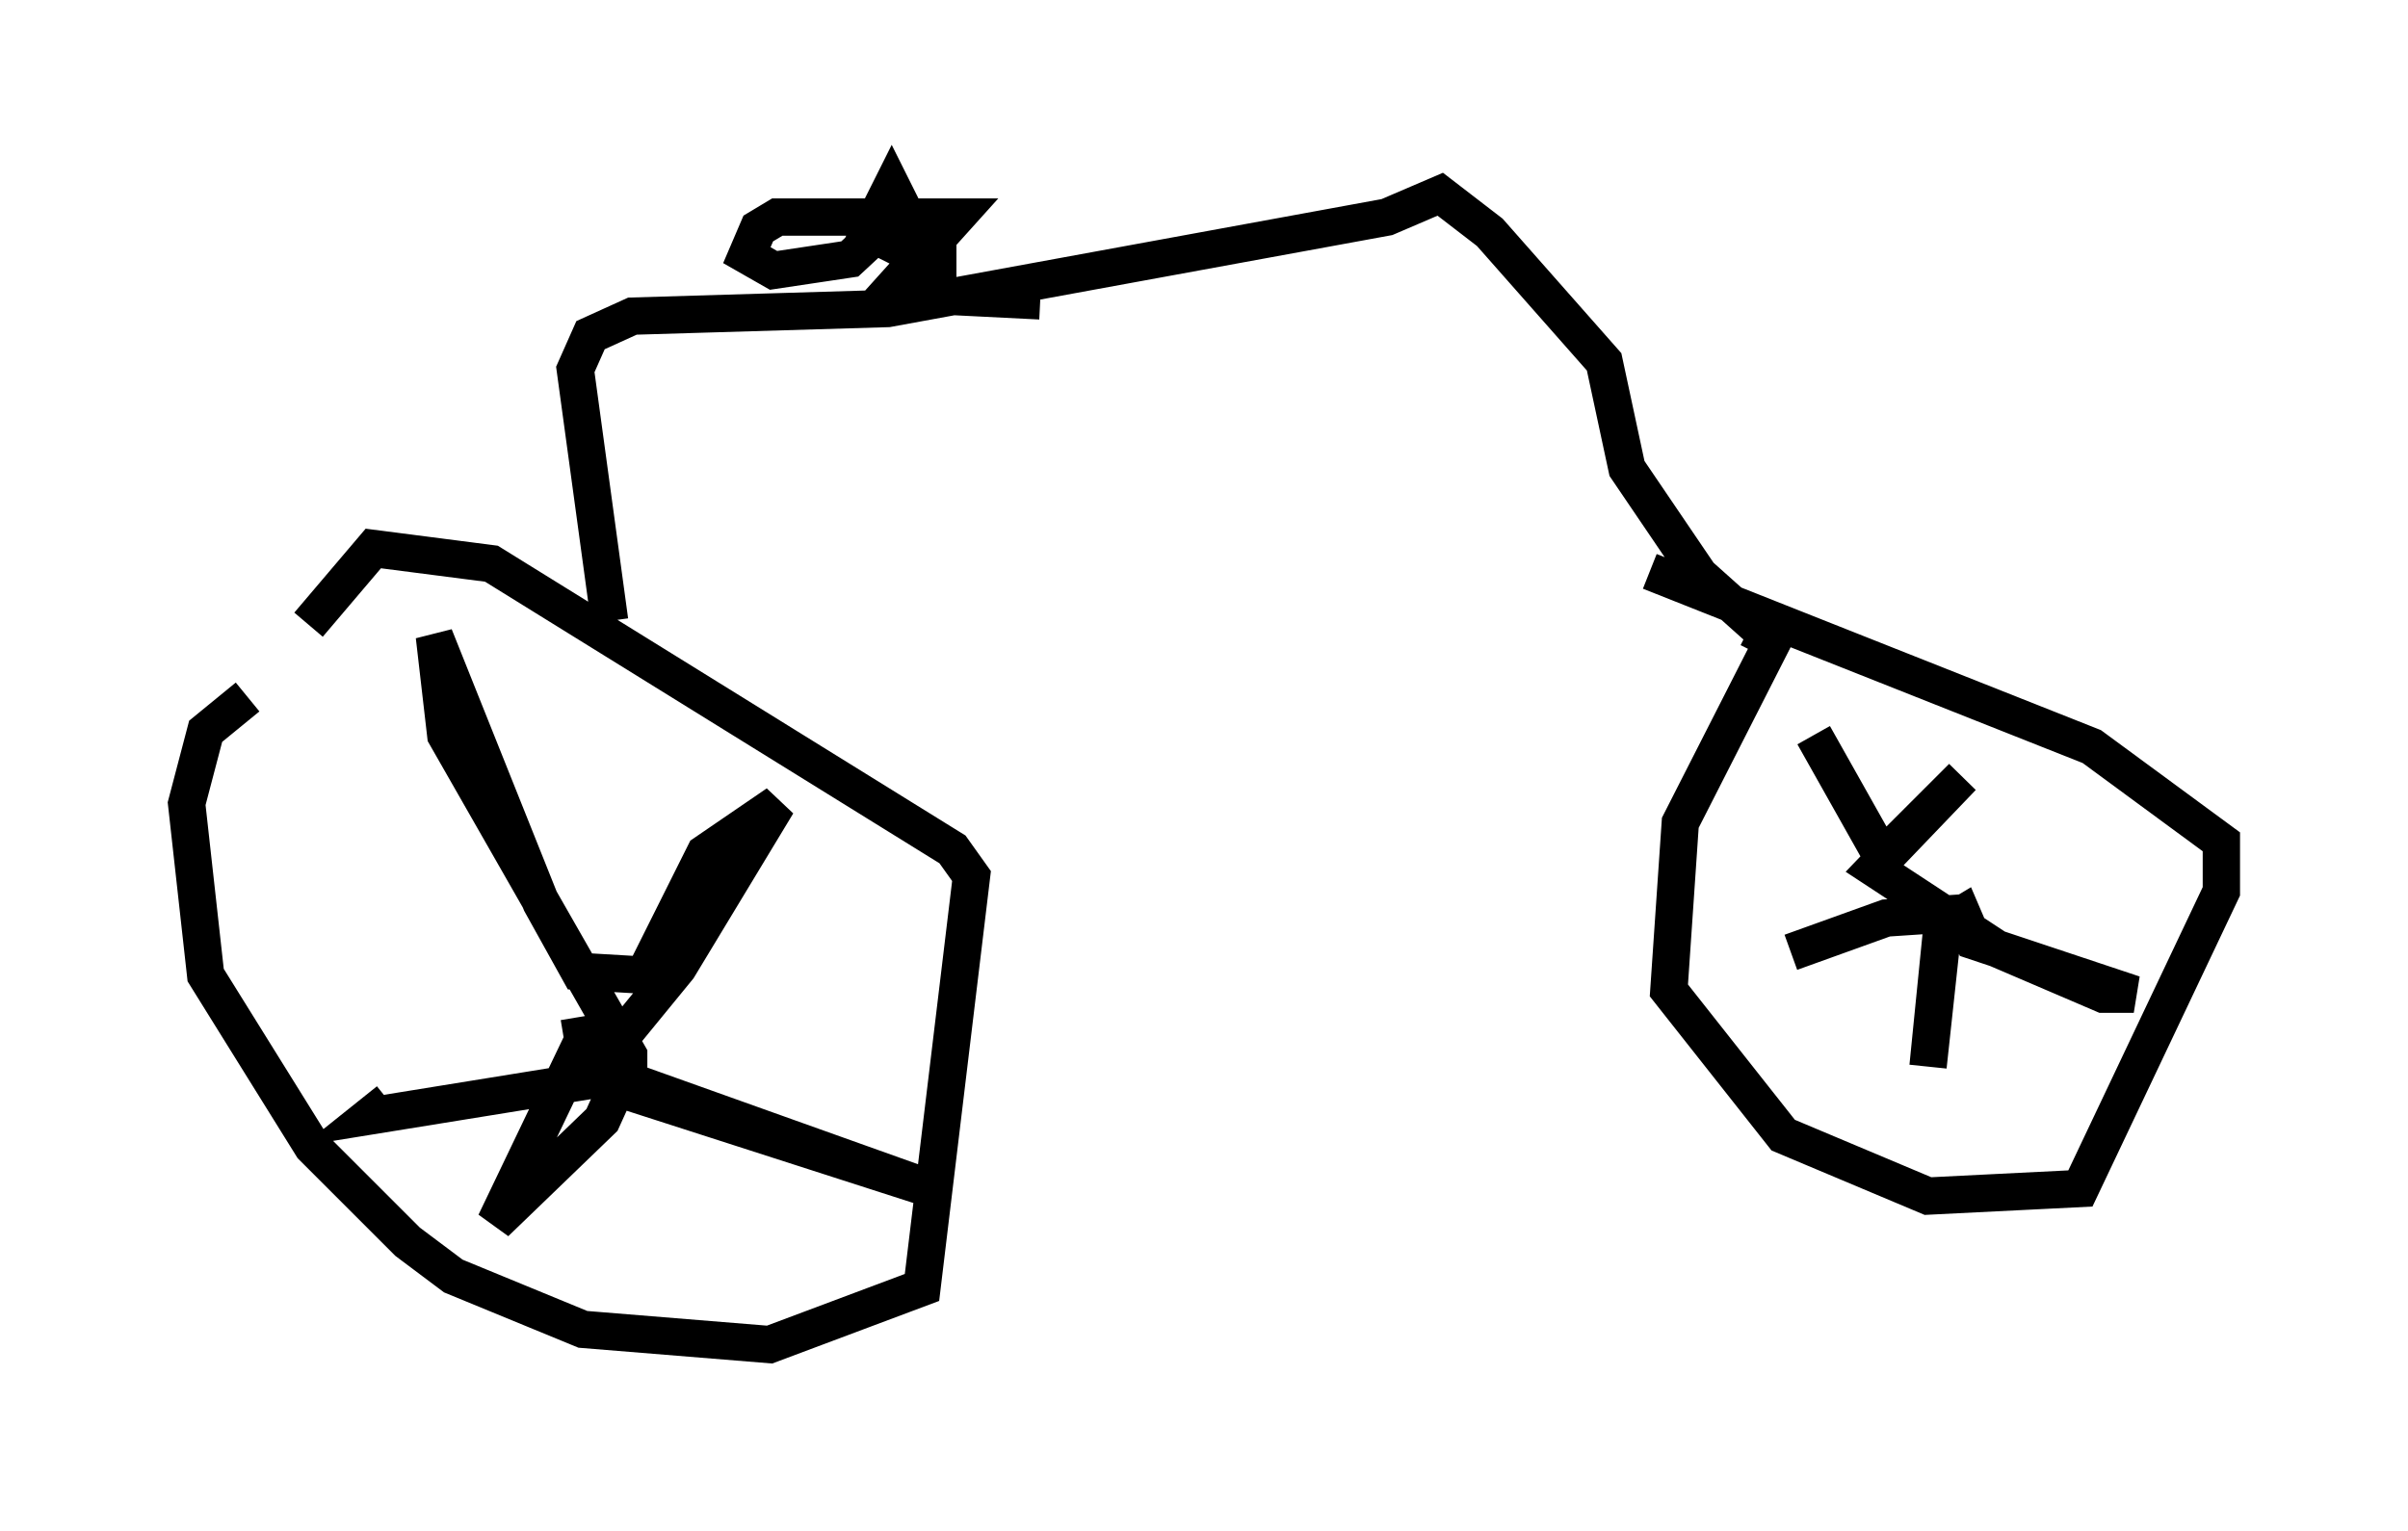 <?xml version="1.0" encoding="utf-8" ?>
<svg baseProfile="full" height="41.034" version="1.1" width="64.513" xmlns="http://www.w3.org/2000/svg" xmlns:ev="http://www.w3.org/2001/xml-events" xmlns:xlink="http://www.w3.org/1999/xlink"><defs /><rect fill="white" height="41.034" width="64.513" x="0" y="0" /><path d="M9.185, 18.781 m-2.552, -0.102 l-1.123, 0.919 -0.51, 1.94 l0.51, 4.594 2.858, 4.594 l2.552, 2.552 1.225, 0.919 l3.471, 1.429 5.002, 0.408 l4.083, -1.531 1.327, -11.025 l-0.51, -0.715 -12.352, -7.656 l-3.165, -0.408 -1.735, 2.042 m39.609, -0.306 l-2.858, 5.615 -0.306, 4.492 l3.063, 3.879 3.879, 1.633 l4.083, -0.204 3.777, -7.963 l0.0, -1.327 -3.471, -2.552 l-11.842, -4.696 m6.942, 8.473 l0.0, -0.102 m-2.552, -3.981 l1.838, 3.267 2.144, -2.144 l-2.348, 2.45 3.267, 2.144 l2.858, 1.225 0.817, 0.0 l-4.288, -1.429 -0.306, -0.715 l-0.51, 0.306 -0.408, 3.777 l0.408, -4.083 -1.531, 0.102 l-2.552, 0.919 m-31.748, 2.45 l-0.613, -0.102 -0.102, -0.613 l0.102, 0.613 -2.348, 4.9 l2.858, -2.756 0.51, -1.123 l8.575, 3.063 -8.881, -2.858 l0.0, -0.919 1.838, -2.246 l2.654, -4.39 -1.94, 1.327 l-1.633, 3.267 -1.735, -0.102 l-1.021, -1.838 -2.858, -7.146 l0.306, 2.654 4.9, 8.575 l0.0, 0.51 -6.942, 1.123 l0.51, -0.408 m5.921, -12.863 l-0.919, -6.738 0.408, -0.919 l1.123, -0.51 6.84, -0.204 l13.373, -2.45 1.429, -0.613 l1.327, 1.021 3.063, 3.471 l0.613, 2.858 1.94, 2.858 l1.94, 1.735 -0.613, -0.306 m-18.988, -8.779 l-4.083, -0.204 1.838, -2.042 l-4.798, 0.0 -0.51, 0.306 l-0.306, 0.715 0.715, 0.408 l2.042, -0.306 1.429, -1.327 l-0.306, -0.613 -0.613, 1.225 l1.633, 0.817 0.715, 0.0 " fill="none" stroke="black" stroke-width="1" /></svg>